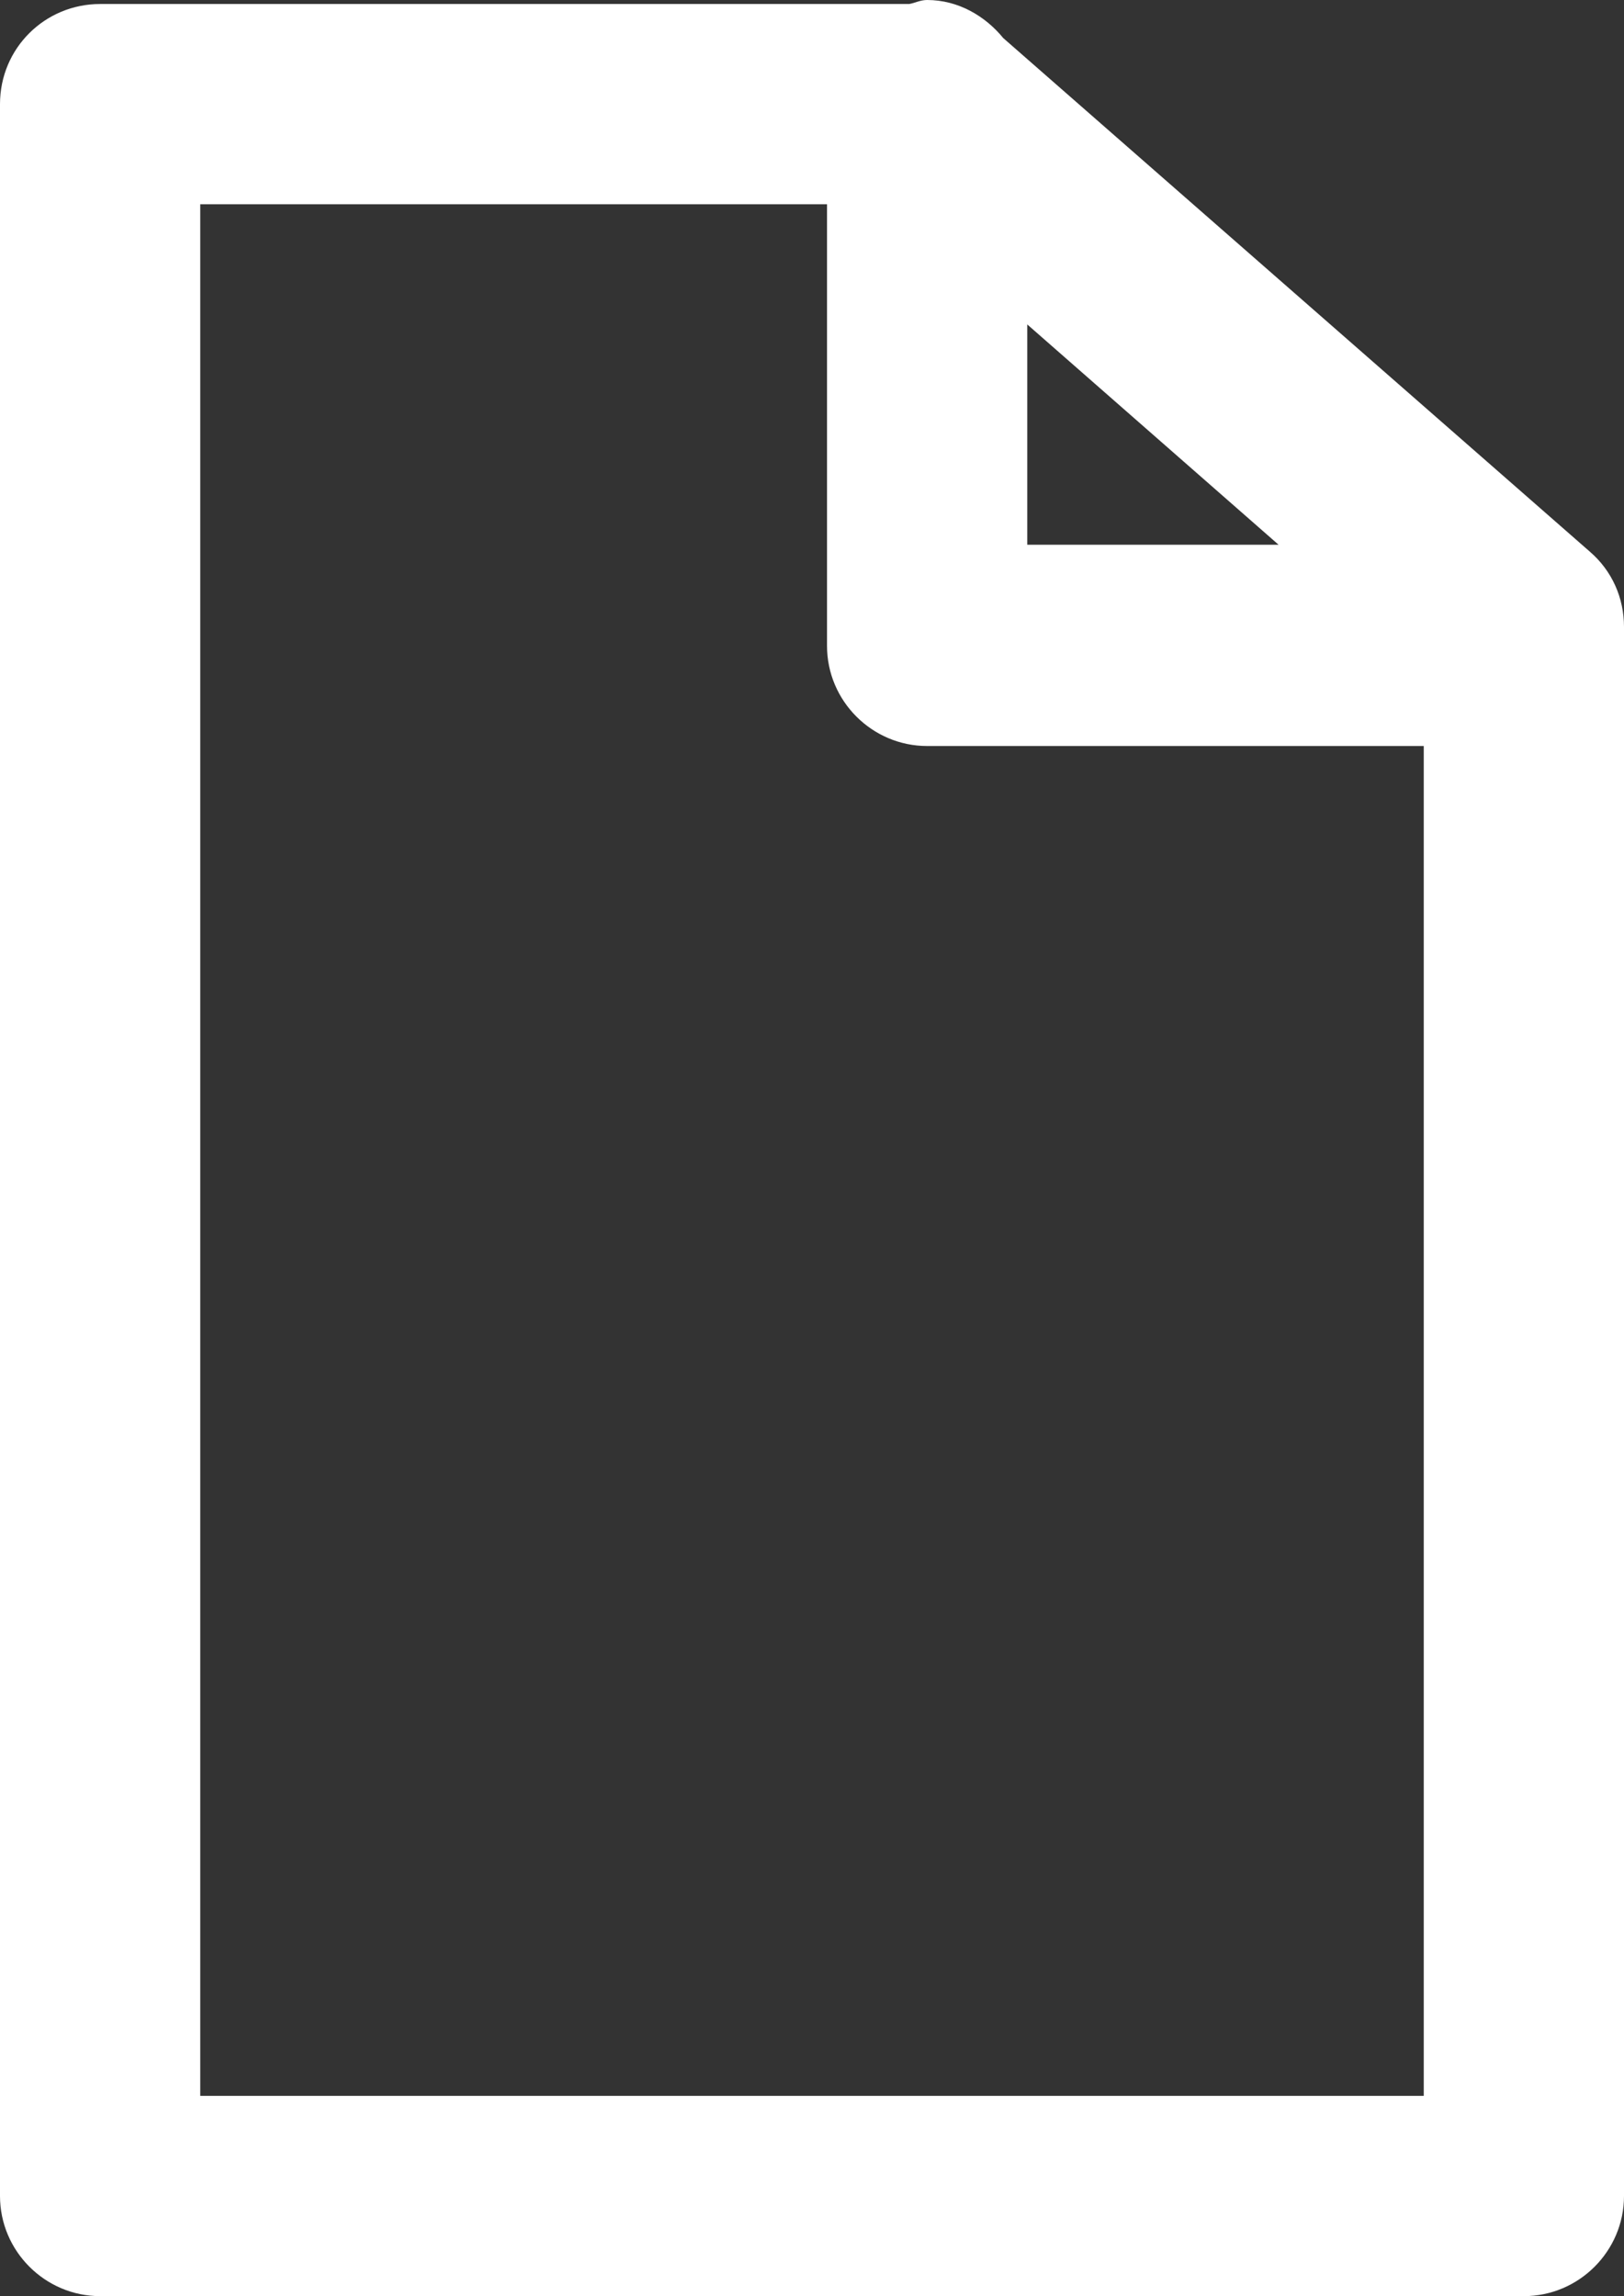 <?xml version="1.0" encoding="UTF-8"?>
<svg id="Capa_2" data-name="Capa 2" xmlns="http://www.w3.org/2000/svg" viewBox="0 0 16.22 22.93">
  <rect x="0" y="0" width="16.22" height="22.93" fill="#333333" stroke="none"/>
  <defs>
    <style>
      .cls-1 {
        fill: #fff;
        stroke-width: 0px;
      }
    </style>
  </defs>
  <g id="TEXTOS">
    <path class="cls-1" d="M15.22,22.93c.55,0,1-.45,1-1V6.26c0-.29-.12-.56-.34-.75L10.02.38c-.18-.22-.45-.38-.76-.38-.07,0-.12.03-.18.04H1C.45.04,0,.48,0,1.04v20.89c0,.55.45,1,1,1h14.22ZM10.26,3.24l2.51,2.2h-2.51v-2.2ZM2,2.04h6.26v4.41c0,.55.45,1,1,1h4.96v13.48H2V2.04Z"/>
  </g>
</svg>